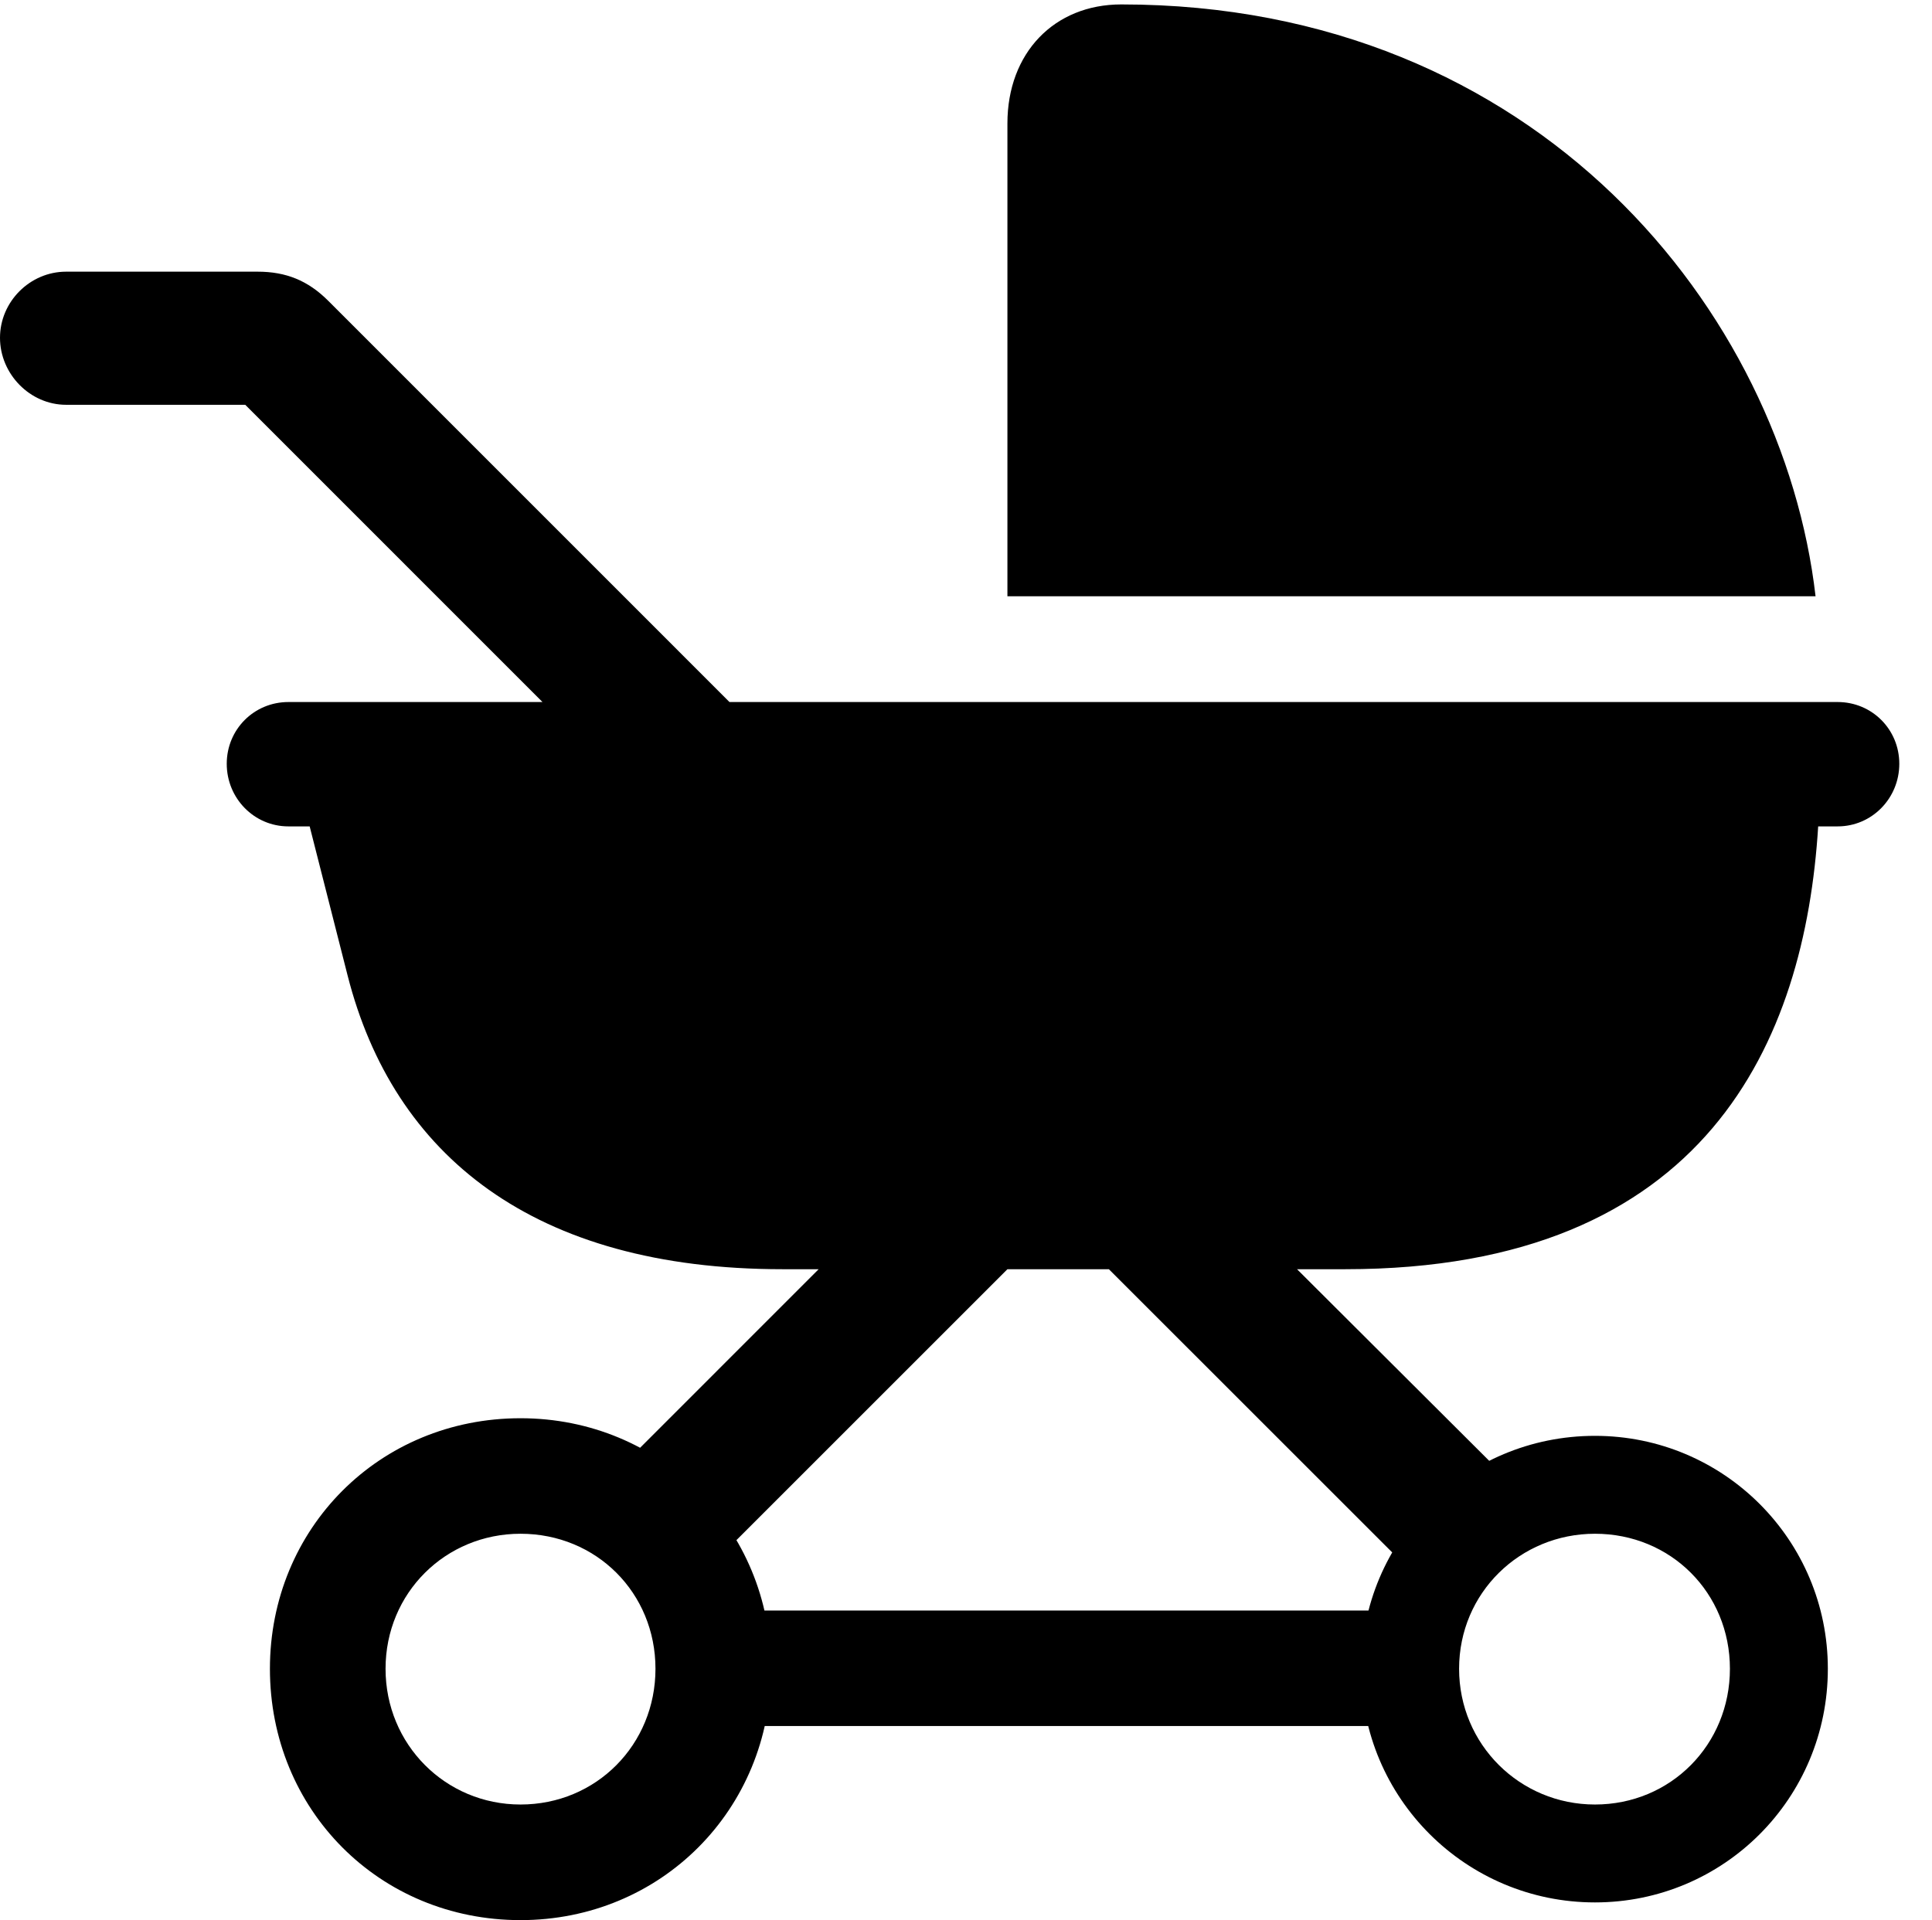 <svg version="1.1" xmlns="http://www.w3.org/2000/svg" xmlns:xlink="http://www.w3.org/1999/xlink" width="21.387" height="21.26" viewBox="0 0 21.387 21.26">
 <g>
  <rect height="21.26" opacity="0" width="21.387" x="0" y="0"/>
  <path d="M11.152 6.602L20.098 6.602C19.736 3.467 17.031 0.049 12.412 0.049C11.67 0.049 11.152 0.586 11.152 1.367ZM8.662 14.053L14.893 14.053C18.896 14.053 19.98 11.523 20.127 9.15L20.342 9.15C20.723 9.15 21.025 8.838 21.025 8.457C21.025 8.076 20.723 7.773 20.342 7.773L3.193 7.773C2.812 7.773 2.51 8.076 2.51 8.457C2.51 8.838 2.812 9.15 3.193 9.15L3.428 9.15L3.848 10.801C4.355 12.793 5.908 14.053 8.662 14.053ZM6.748 8.516L8.818 8.516L3.633 3.33C3.408 3.105 3.164 3.008 2.852 3.008L0.732 3.008C0.332 3.008 0 3.34 0 3.74C0 4.141 0.332 4.482 0.732 4.482L2.715 4.482ZM6.641 16.475L7.666 17.539L11.426 13.779L10.371 12.744ZM15.889 17.666L16.953 16.641L13.232 12.93L12.06 13.838ZM7.949 19.111L15.537 19.111L15.537 17.832L7.949 17.832ZM5.762 21.26C7.314 21.26 8.535 20.039 8.535 18.477C8.535 16.924 7.314 15.703 5.762 15.703C4.199 15.703 2.988 16.924 2.988 18.477C2.988 20.039 4.199 21.26 5.762 21.26ZM5.762 19.98C4.932 19.98 4.268 19.316 4.268 18.477C4.268 17.637 4.932 16.982 5.762 16.982C6.602 16.982 7.256 17.637 7.256 18.477C7.256 19.316 6.602 19.98 5.762 19.98ZM17.656 21.064C19.082 21.064 20.234 19.912 20.234 18.477C20.234 17.051 19.082 15.898 17.656 15.898C16.221 15.898 15.068 17.051 15.068 18.477C15.068 19.912 16.23 21.064 17.656 21.064ZM17.656 19.98C16.826 19.98 16.152 19.316 16.152 18.477C16.152 17.637 16.826 16.982 17.656 16.982C18.496 16.982 19.15 17.637 19.15 18.477C19.15 19.316 18.496 19.98 17.656 19.98Z" fill="currentColor"/>
 </g>
</svg>
